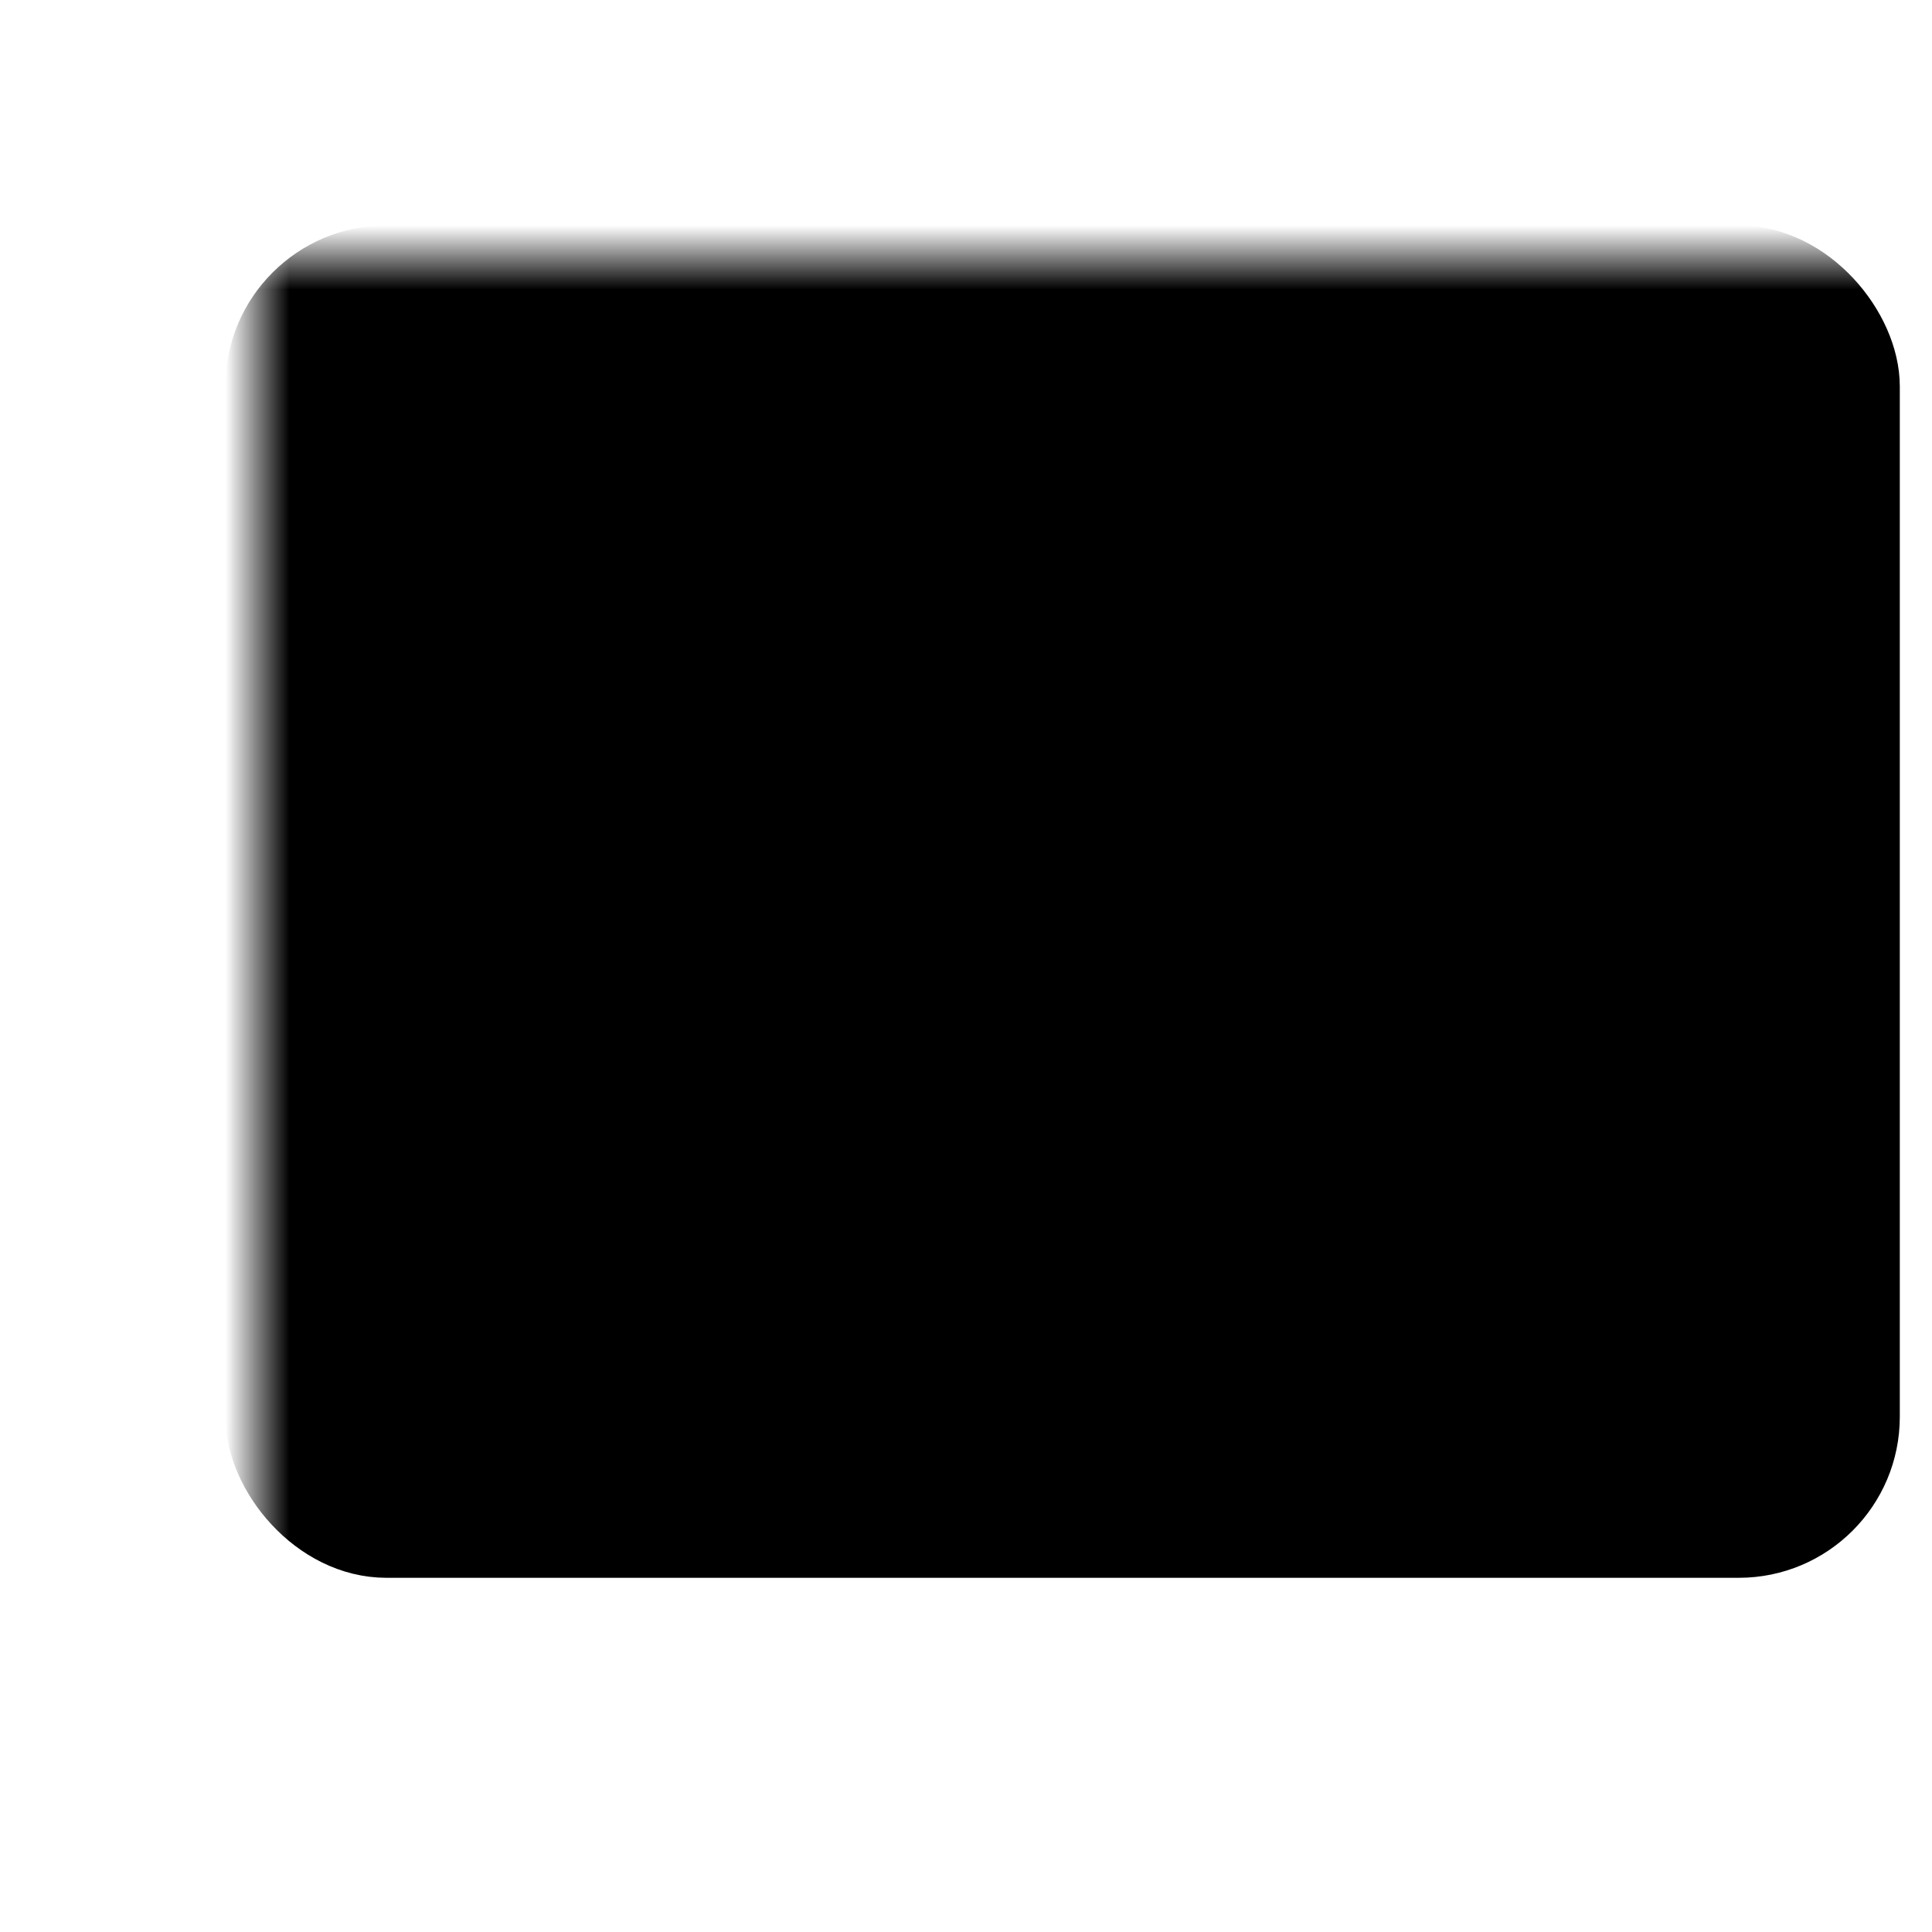<svg xmlns="http://www.w3.org/2000/svg" fill="#000" stroke="#000" stroke-width="1" stroke-linecap="round" stroke-linejoin="round" width="640" height="640" viewBox="0 0 30 30">
	<mask id="m">
		<rect x="0" y="0" width="30" height="30" fill="#fff" />
		<rect x="7" y="10" width="19" height="8" />
		<rect x="8" y="6" width="2" height="1" />
		<rect x="13" y="6" width="2" height="1" />
		<rect x="18" y="6" width="2" height="1" />
		<rect x="23" y="6" width="2" height="1" />

		<rect x="8" y="21" width="2" height="1" />
		<rect x="13" y="21" width="2" height="1" />
		<rect x="18" y="21" width="2" height="1" />
		<rect x="23" y="21" width="2" height="1" />
	</mask>
	<rect x="4" y="4" width="25" height="20" rx="2" mask="url(#m)" />
	<path d="M14 11 14 17 20 14 14 11" />
</svg>
